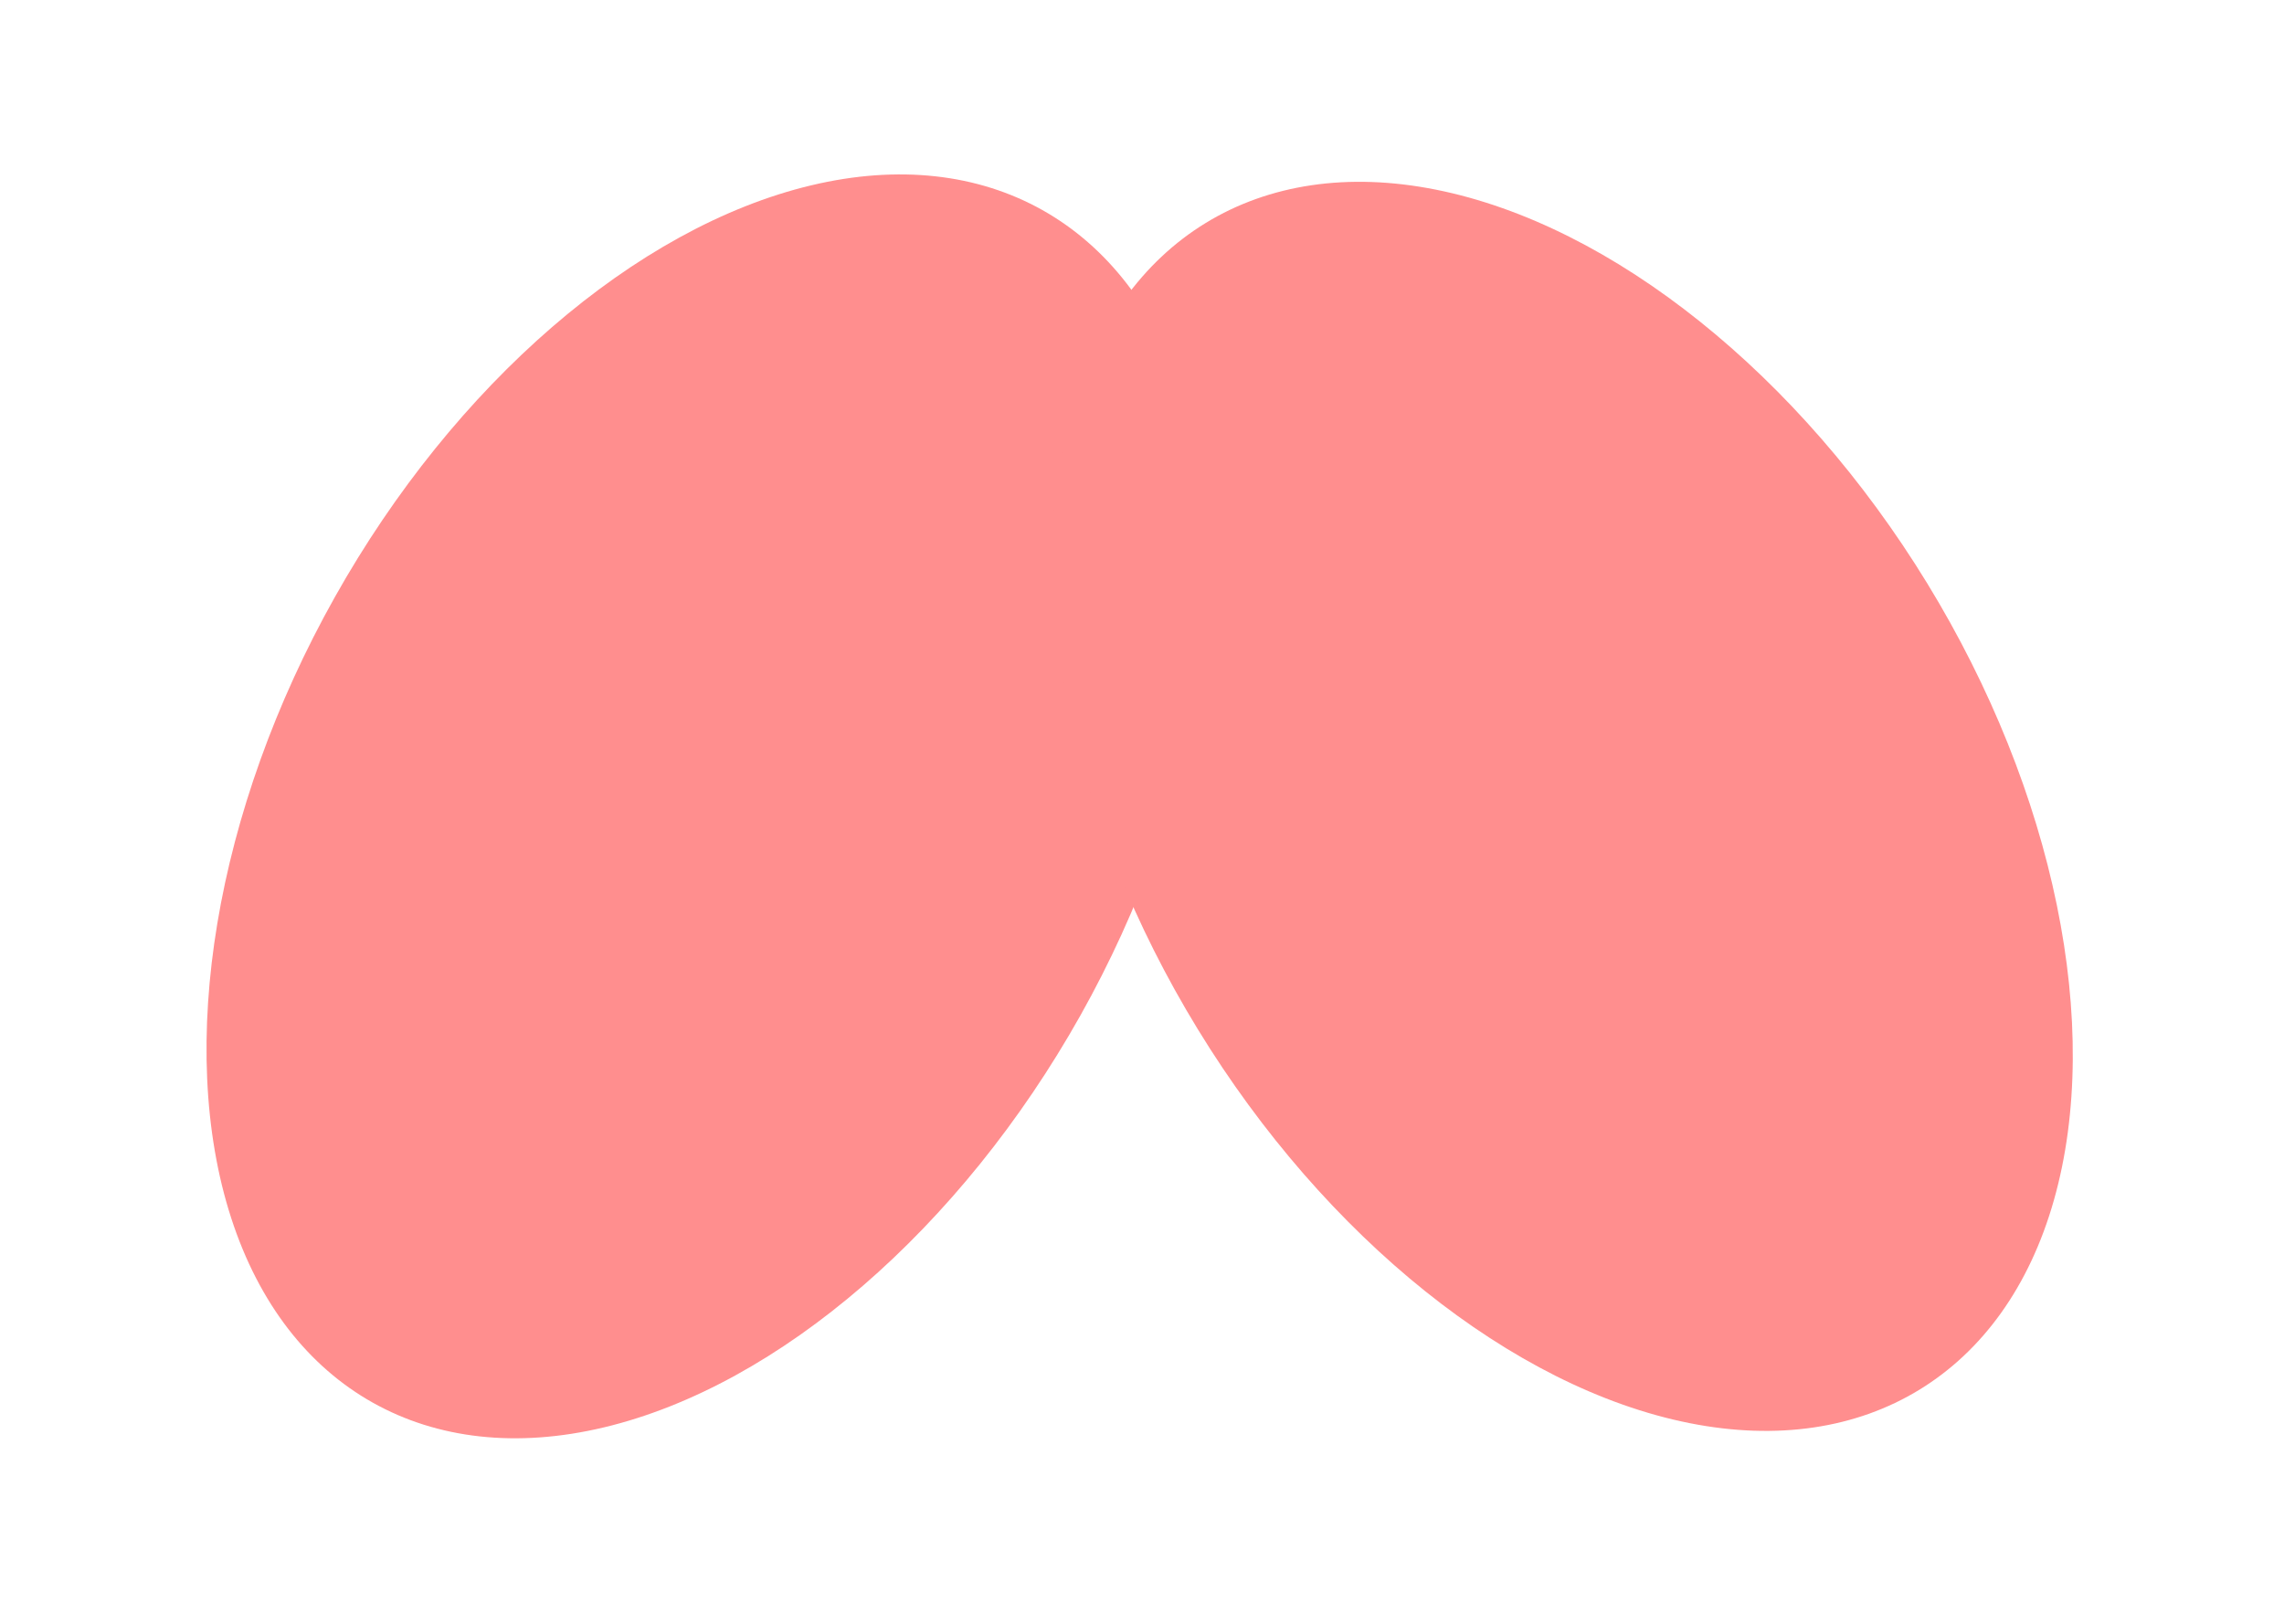 <svg width="187" height="133" viewBox="0 0 187 133" fill="none" xmlns="http://www.w3.org/2000/svg">
<ellipse cx="57.932" cy="66.035" rx="35" ry="56" transform="rotate(29.308 57.932 66.035)" fill="#FF8E8E"/>
<ellipse cx="127.932" cy="66.035" rx="35" ry="56" transform="rotate(-31.447 127.932 66.035)" fill="#FF8E8E"/>
</svg>
